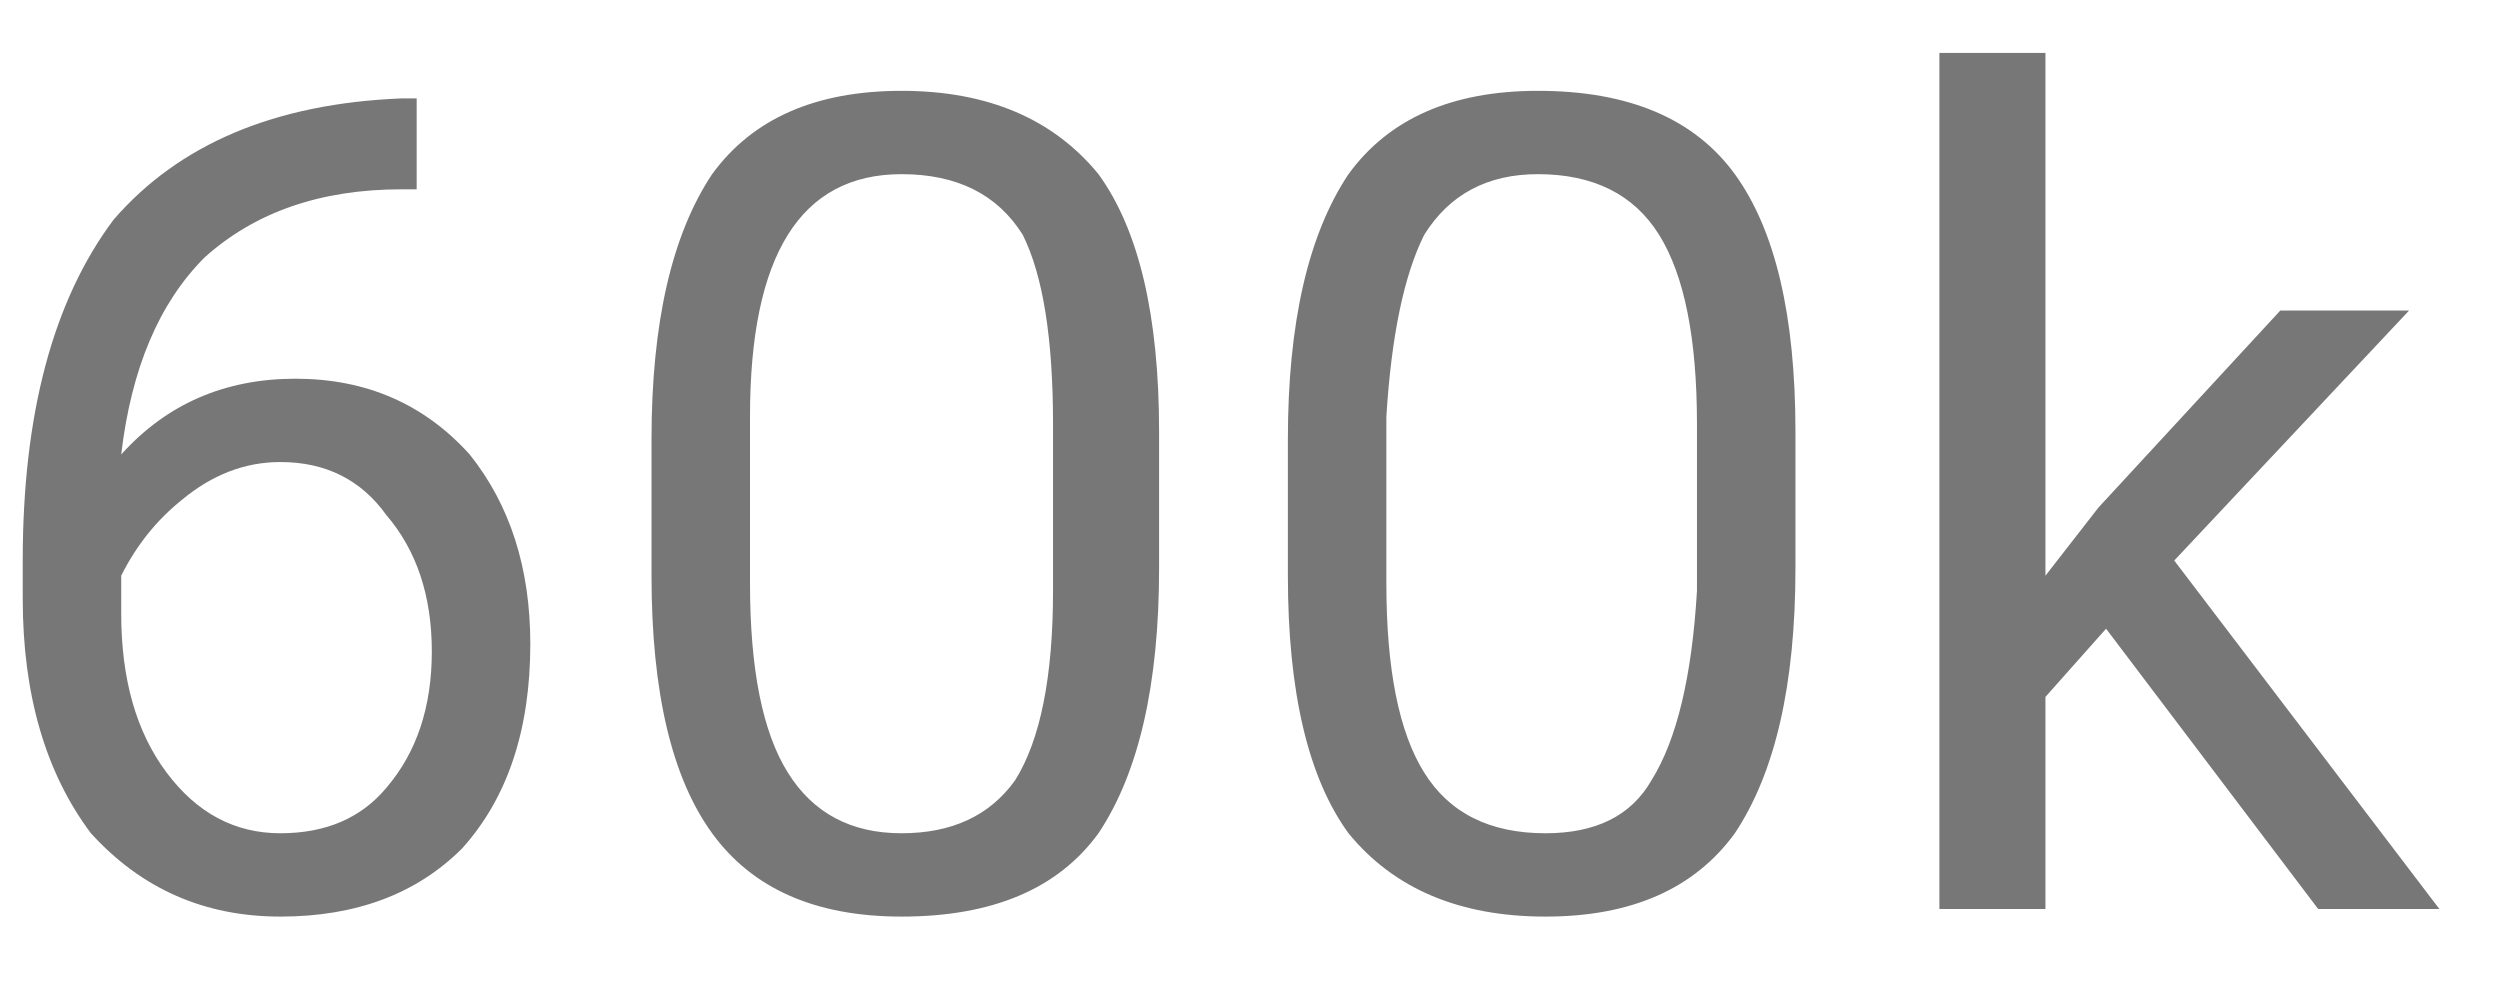<svg width="33" height="13" viewBox="0 0 33 13" fill="none" xmlns="http://www.w3.org/2000/svg">
<path d="M5.3 1.299H5.5V2.499H5.3C4.233 2.499 3.366 2.799 2.7 3.399C2.1 3.999 1.733 4.866 1.6 5.999C2.2 5.333 2.967 4.999 3.9 4.999C4.833 4.999 5.6 5.333 6.2 5.999C6.733 6.666 7 7.499 7 8.499C7 9.633 6.7 10.533 6.1 11.199C5.5 11.799 4.7 12.099 3.7 12.099C2.7 12.099 1.867 11.733 1.2 10.999C0.6 10.199 0.3 9.166 0.3 7.899V7.399C0.3 5.466 0.7 3.966 1.5 2.899C2.366 1.899 3.633 1.366 5.3 1.299ZM3.7 6.099C3.233 6.099 2.8 6.266 2.4 6.599C2.067 6.866 1.8 7.199 1.6 7.599V8.099C1.6 8.966 1.8 9.666 2.2 10.199C2.6 10.733 3.1 10.999 3.7 10.999C4.3 10.999 4.766 10.799 5.1 10.399C5.5 9.932 5.7 9.333 5.7 8.599C5.7 7.866 5.5 7.266 5.1 6.799C4.766 6.333 4.3 6.099 3.7 6.099ZM15.3 5.699V7.499C15.3 9.033 15.033 10.199 14.5 10.999C13.966 11.733 13.1 12.099 11.9 12.099C10.767 12.099 9.933 11.733 9.4 10.999C8.867 10.266 8.6 9.133 8.6 7.599V5.799C8.6 4.266 8.867 3.099 9.4 2.299C9.933 1.566 10.767 1.199 11.9 1.199C13.033 1.199 13.9 1.566 14.5 2.299C15.033 3.033 15.3 4.166 15.3 5.699ZM13.9 7.799V5.599C13.9 4.466 13.767 3.633 13.5 3.099C13.166 2.566 12.633 2.299 11.9 2.299C11.233 2.299 10.733 2.566 10.4 3.099C10.066 3.633 9.9 4.433 9.9 5.499V7.699C9.9 8.833 10.066 9.666 10.4 10.199C10.733 10.733 11.233 10.999 11.9 10.999C12.566 10.999 13.066 10.766 13.4 10.299C13.733 9.766 13.9 8.933 13.9 7.799ZM23.7 5.699V7.499C23.7 9.033 23.433 10.199 22.9 10.999C22.366 11.733 21.533 12.099 20.4 12.099C19.267 12.099 18.4 11.733 17.8 10.999C17.267 10.266 17 9.133 17 7.599V5.799C17 4.266 17.267 3.099 17.8 2.299C18.333 1.566 19.166 1.199 20.3 1.199C21.5 1.199 22.366 1.566 22.9 2.299C23.433 3.033 23.7 4.166 23.7 5.699ZM22.4 7.799V5.599C22.4 4.466 22.233 3.633 21.9 3.099C21.567 2.566 21.033 2.299 20.3 2.299C19.633 2.299 19.133 2.566 18.8 3.099C18.533 3.633 18.366 4.433 18.3 5.499V7.699C18.3 8.833 18.466 9.666 18.8 10.199C19.133 10.733 19.666 10.999 20.4 10.999C21.067 10.999 21.533 10.766 21.8 10.299C22.133 9.766 22.333 8.933 22.4 7.799ZM30.6 11.999L27.8 8.299L27 9.199V11.999H25.6V0.699H27V7.599L27.7 6.699L30.1 4.099H31.8L28.7 7.399L32.2 11.999H30.6Z" fill="#777777"/>
</svg>

